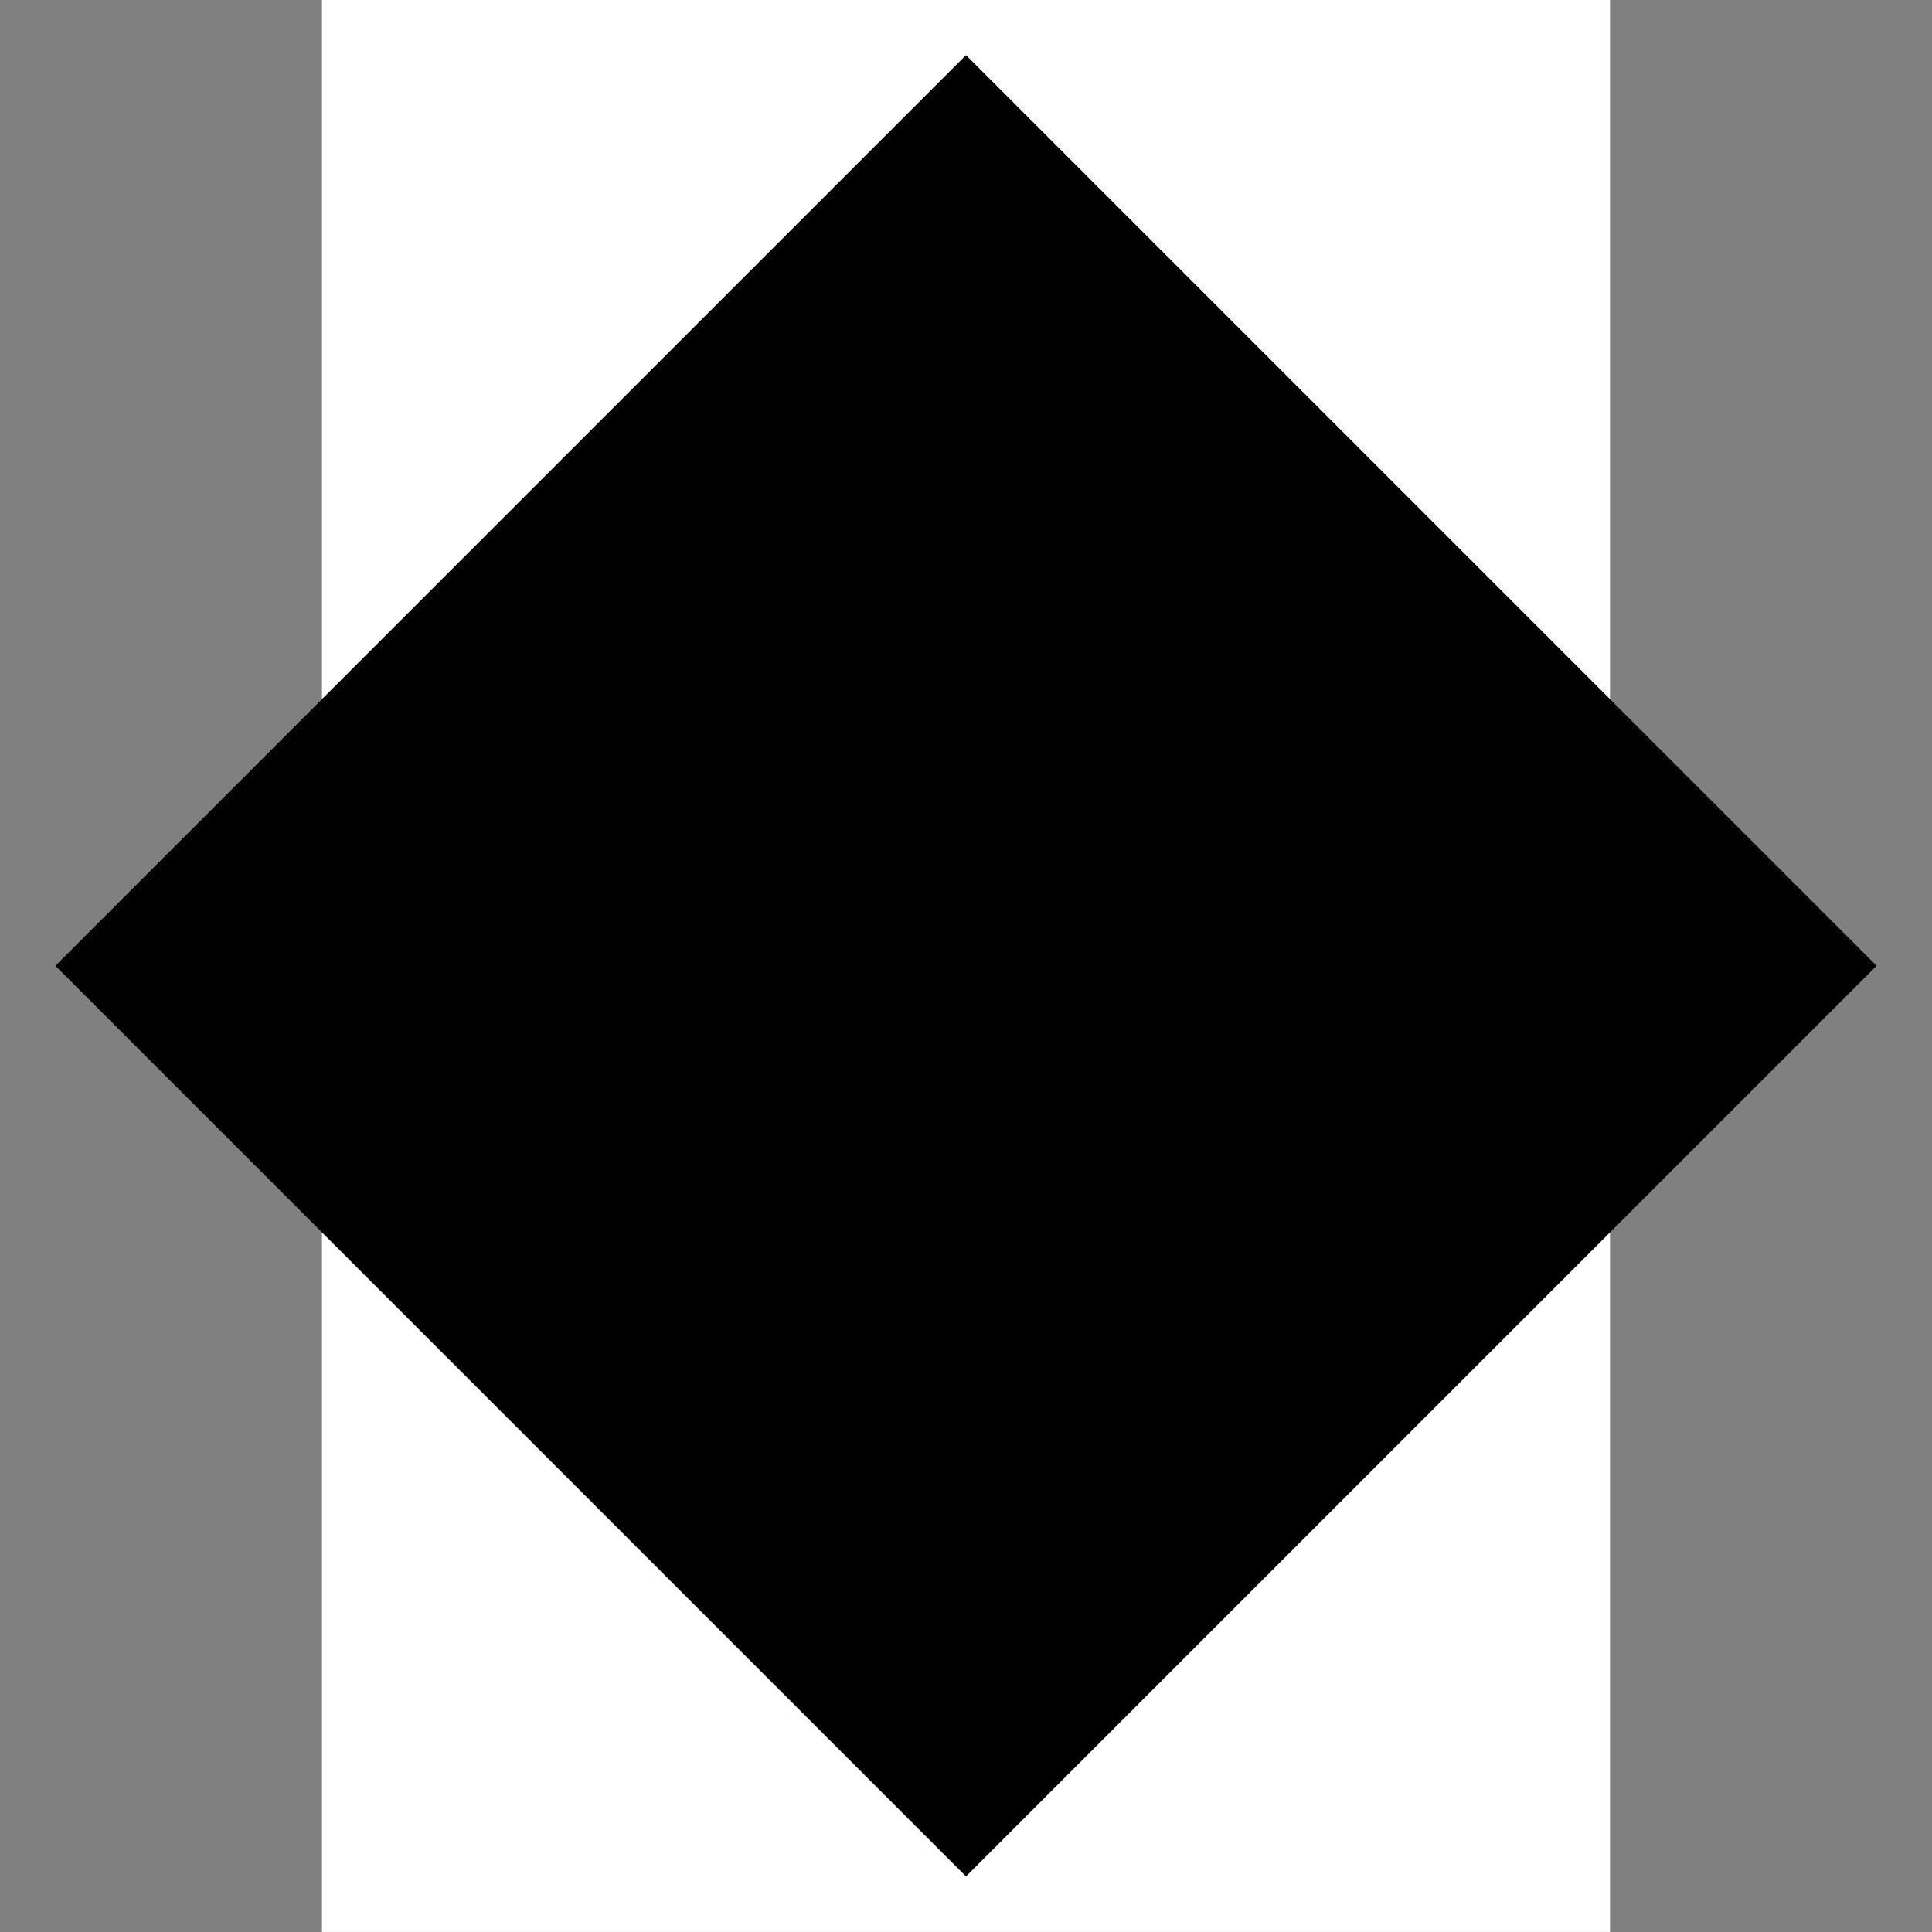 <svg width="1000" height="1000" viewBox="0 0 1000 1000" version="1.1" xmlns="http://www.w3.org/2000/svg" xmlns:xlink="http://www.w3.org/1999/xlink" xmlns:figma="http://www.figma.com/figma/ns">
<rect x="0" y="0" width="1000" height="1000" fill="#808080" stroke="none"/>
<title>u25C6-BLACK DIAMOND</title>
<desc>Created using Figma</desc>
<g id="Canvas" transform="matrix(83.333 0 0 83.333 -2166.67 -6500)" figma:type="canvas">
<g id="u25C6-BLACK DIAMOND" style="mix-blend-mode:normal;" figma:type="frame">
<path d="M 28 78L 36 78L 36 90L 28 90L 28 78Z" fill="#FFFFFF"/>
<g id="Rectangle 10" style="mix-blend-mode:normal;" figma:type="rounded-rectangle">
<use xlink:href="#path0_fill" transform="matrix(0.707 0.707 -0.707 0.707 32 78.343)" style="mix-blend-mode:normal;"/>
</g>
</g>
</g>
<defs>
<path id="path0_fill" d="M 0 0L 8 0L 8 8L 0 8L 0 0Z"/>
</defs>
</svg>
